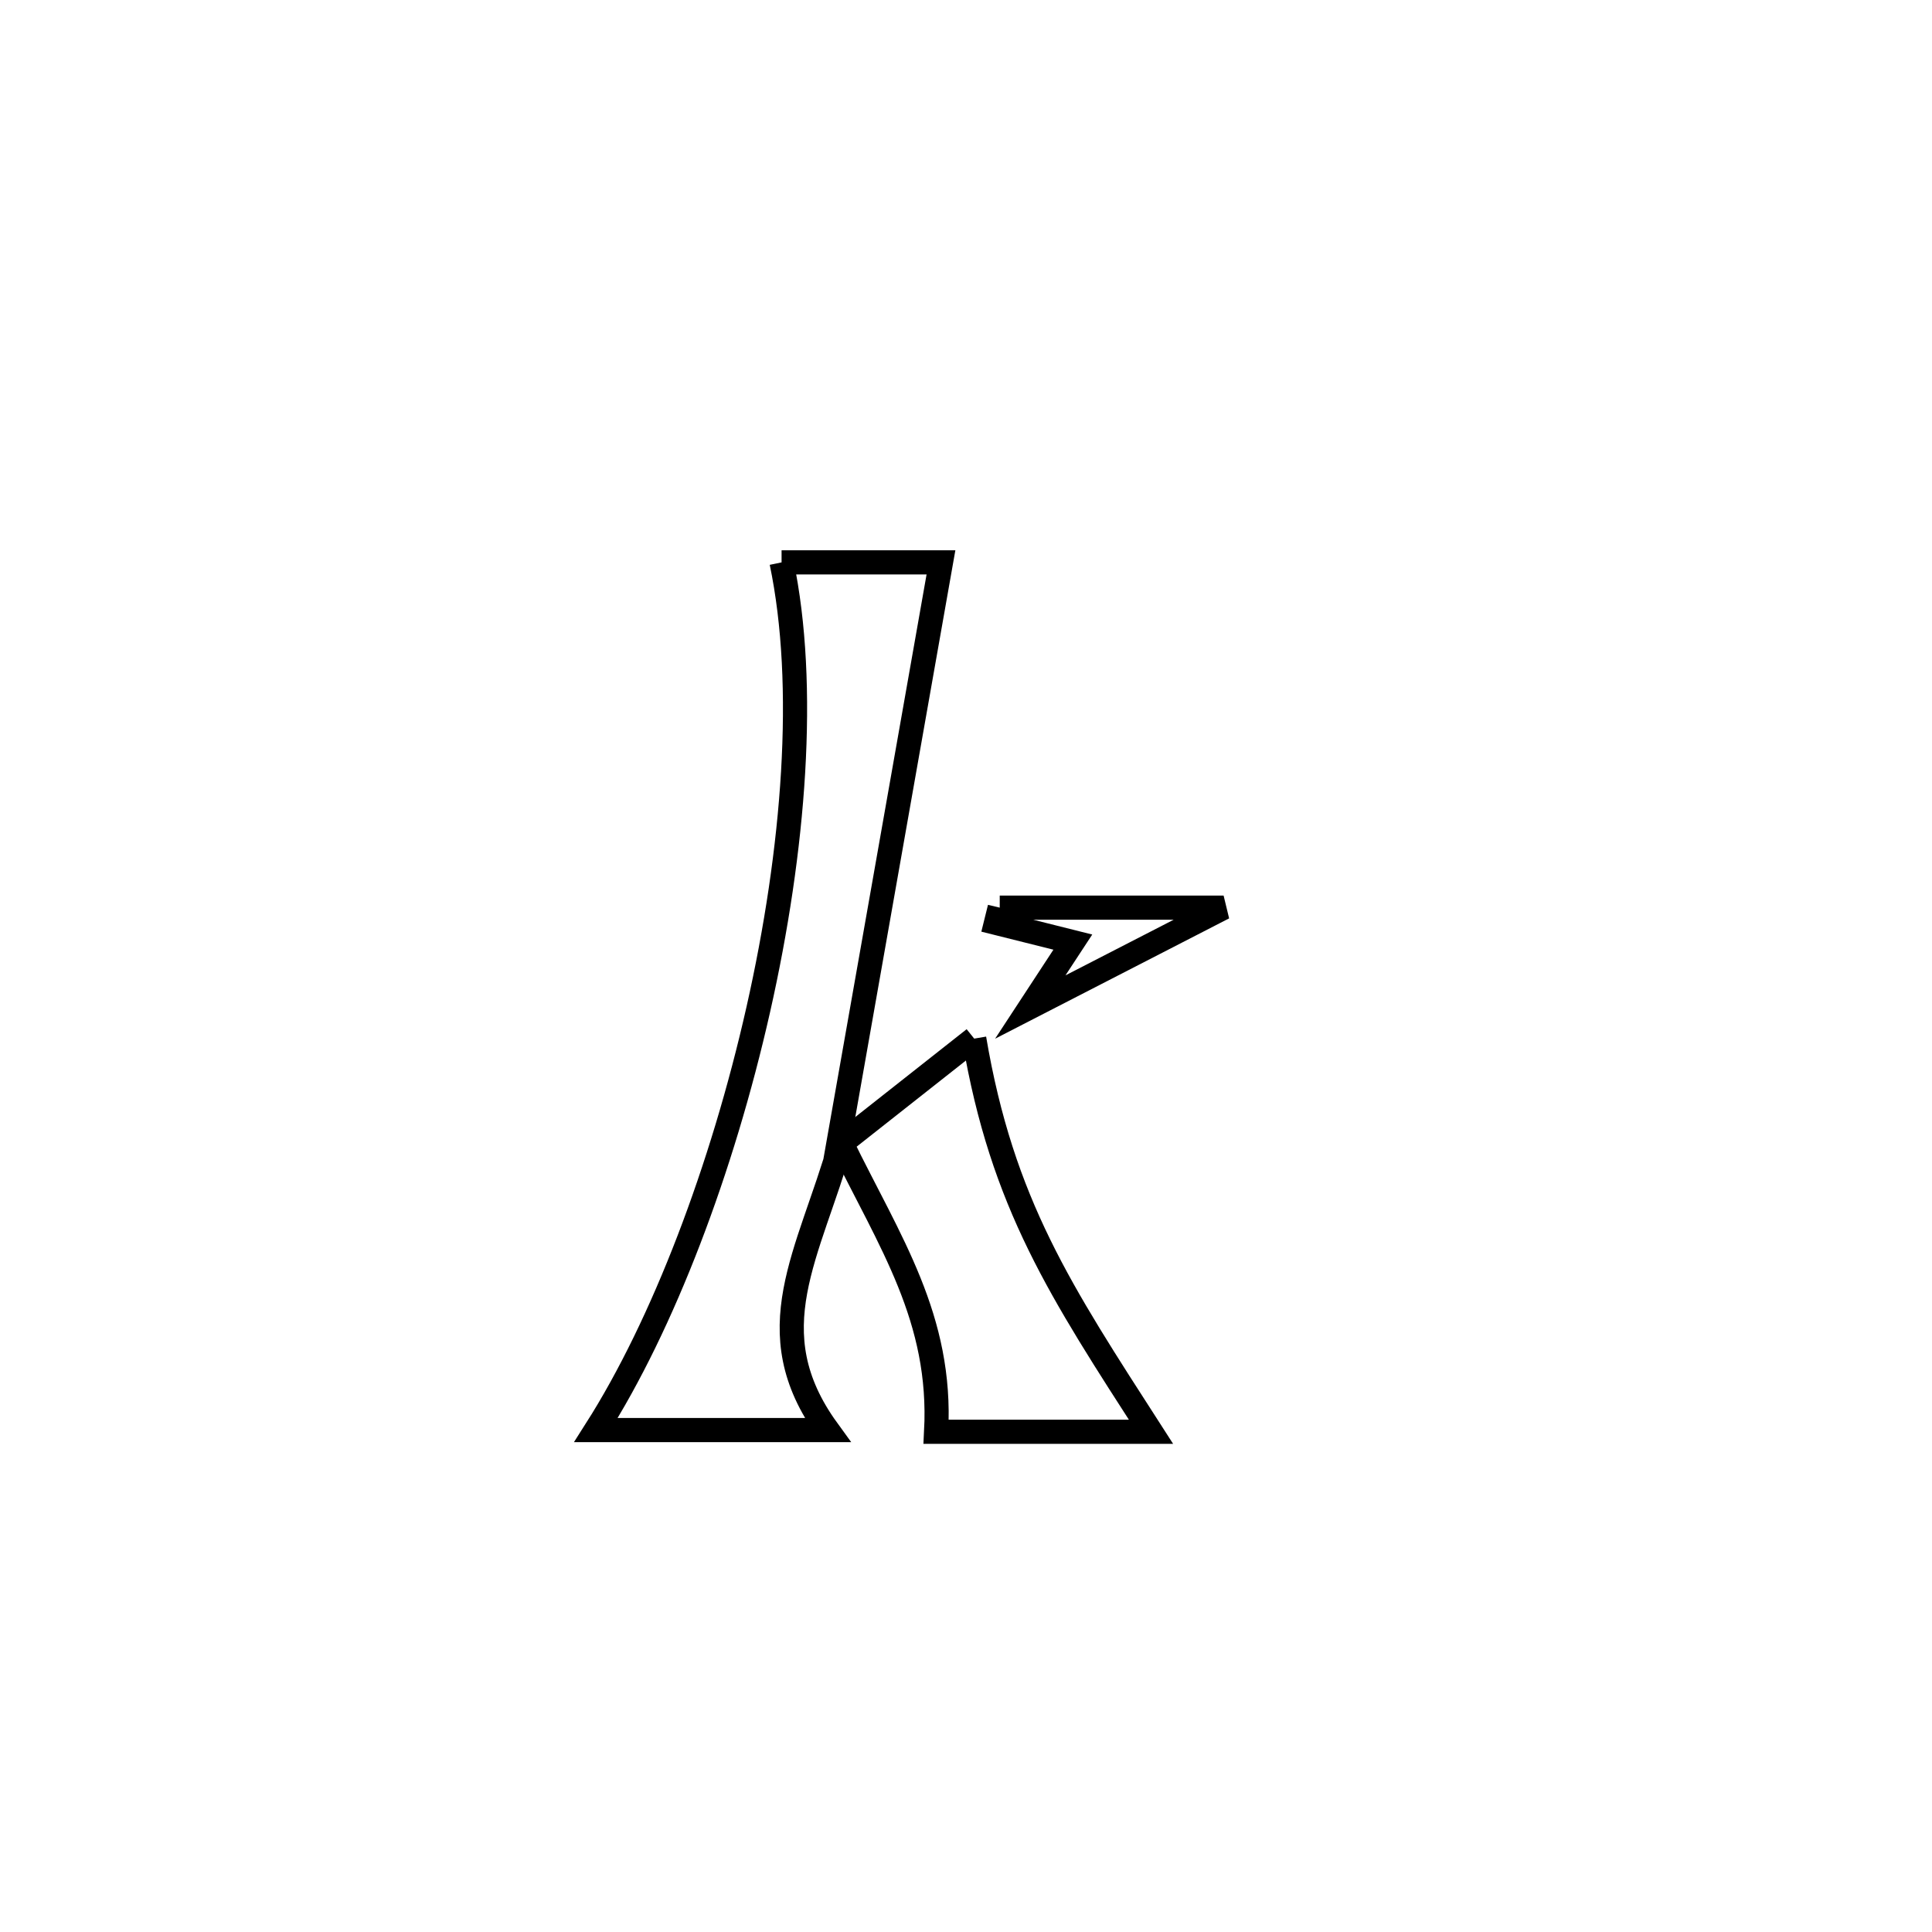 <svg xmlns="http://www.w3.org/2000/svg" viewBox="0.0 0.0 24.0 24.0" height="200px" width="200px"><path fill="none" stroke="black" stroke-width=".3" stroke-opacity="1.0"  filling="0" d="M9.709 6.986 L9.709 6.986 C10.369 6.986 11.029 6.986 11.689 6.986 L11.689 6.986 C11.262 9.403 10.835 11.82 10.409 14.237 L10.409 14.237 C10.422 14.222 10.434 14.207 10.447 14.191 L10.447 14.191 C10.051 15.584 9.386 16.533 10.28 17.765 L10.28 17.765 C10.215 17.765 7.558 17.765 7.403 17.765 L7.403 17.765 C8.237 16.455 8.972 14.524 9.42 12.539 C9.868 10.554 10.028 8.514 9.709 6.986 L9.709 6.986"></path>
<path fill="none" stroke="black" stroke-width=".3" stroke-opacity="1.0"  filling="0" d="M12.419 11.275 L12.419 11.275 C13.346 11.275 14.273 11.275 15.2 11.275 L15.2 11.275 C14.4 11.687 13.599 12.098 12.798 12.51 L12.798 12.51 C12.974 12.241 13.15 11.972 13.327 11.703 L13.327 11.703 C13.009 11.623 12.691 11.543 12.373 11.464 L12.373 11.464 C12.389 11.401 12.404 11.338 12.419 11.275 L12.419 11.275"></path>
<path fill="none" stroke="black" stroke-width=".3" stroke-opacity="1.0"  filling="0" d="M12.102 12.902 L12.102 12.902 C12.45 14.958 13.181 16.05 14.298 17.786 L14.298 17.786 C13.409 17.786 12.519 17.786 11.629 17.786 L11.629 17.786 C11.703 16.378 11.06 15.441 10.447 14.191 L10.447 14.191 C10.434 14.206 10.422 14.222 10.409 14.237 L10.409 14.237 C10.429 14.221 12.097 12.906 12.102 12.902 L12.102 12.902"></path></svg>